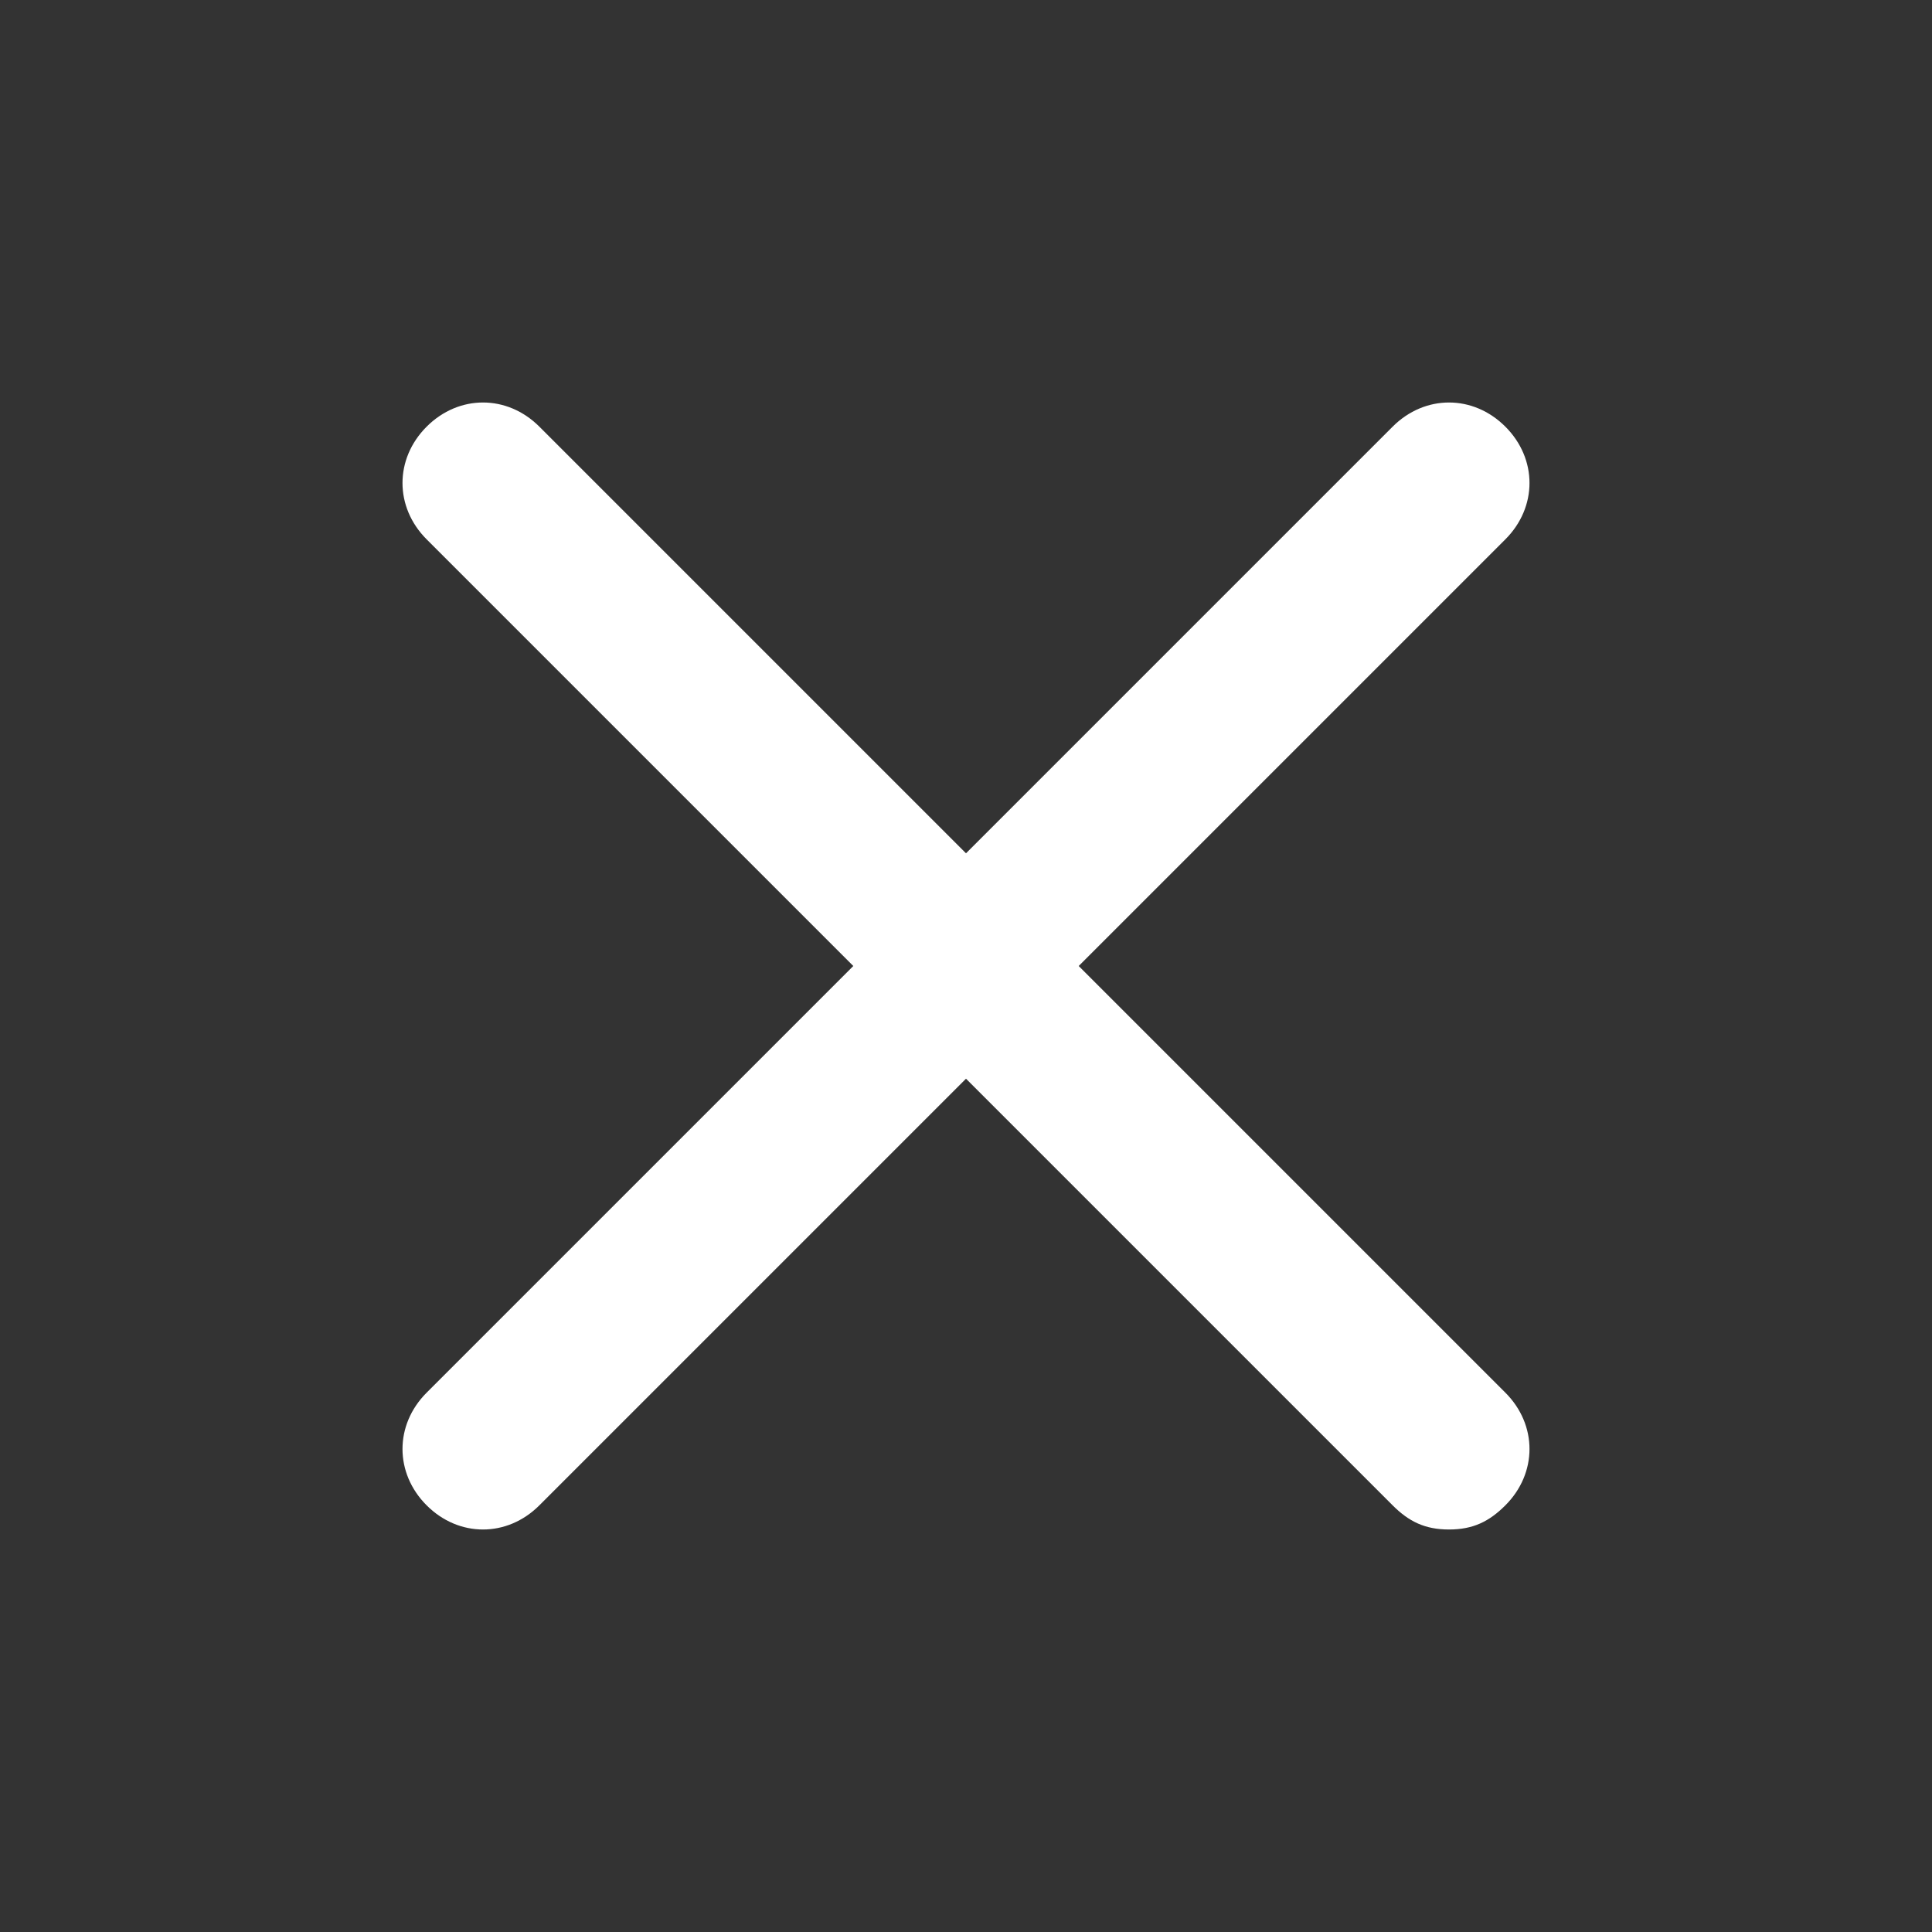 <svg width="18" height="18" viewBox="0 0 18 18" fill="none" xmlns="http://www.w3.org/2000/svg">
<rect x="0" y="0" width="18" height="18" fill="#333333" stroke="none"/>
<path d="M13.5 14.25C13.275 14.25 13.125 14.175 12.975 14.025L9 10.05L5.025 14.025C4.725 14.325 4.275 14.325 3.975 14.025C3.675 13.725 3.675 13.275 3.975 12.975L7.95 9L3.975 5.025C3.675 4.725 3.675 4.275 3.975 3.975C4.275 3.675 4.725 3.675 5.025 3.975L9 7.95L12.975 3.975C13.275 3.675 13.725 3.675 14.025 3.975C14.325 4.275 14.325 4.725 14.025 5.025L10.05 9L14.025 12.975C14.325 13.275 14.325 13.725 14.025 14.025C13.875 14.175 13.725 14.25 13.5 14.25Z" fill="white"/>
</svg>
